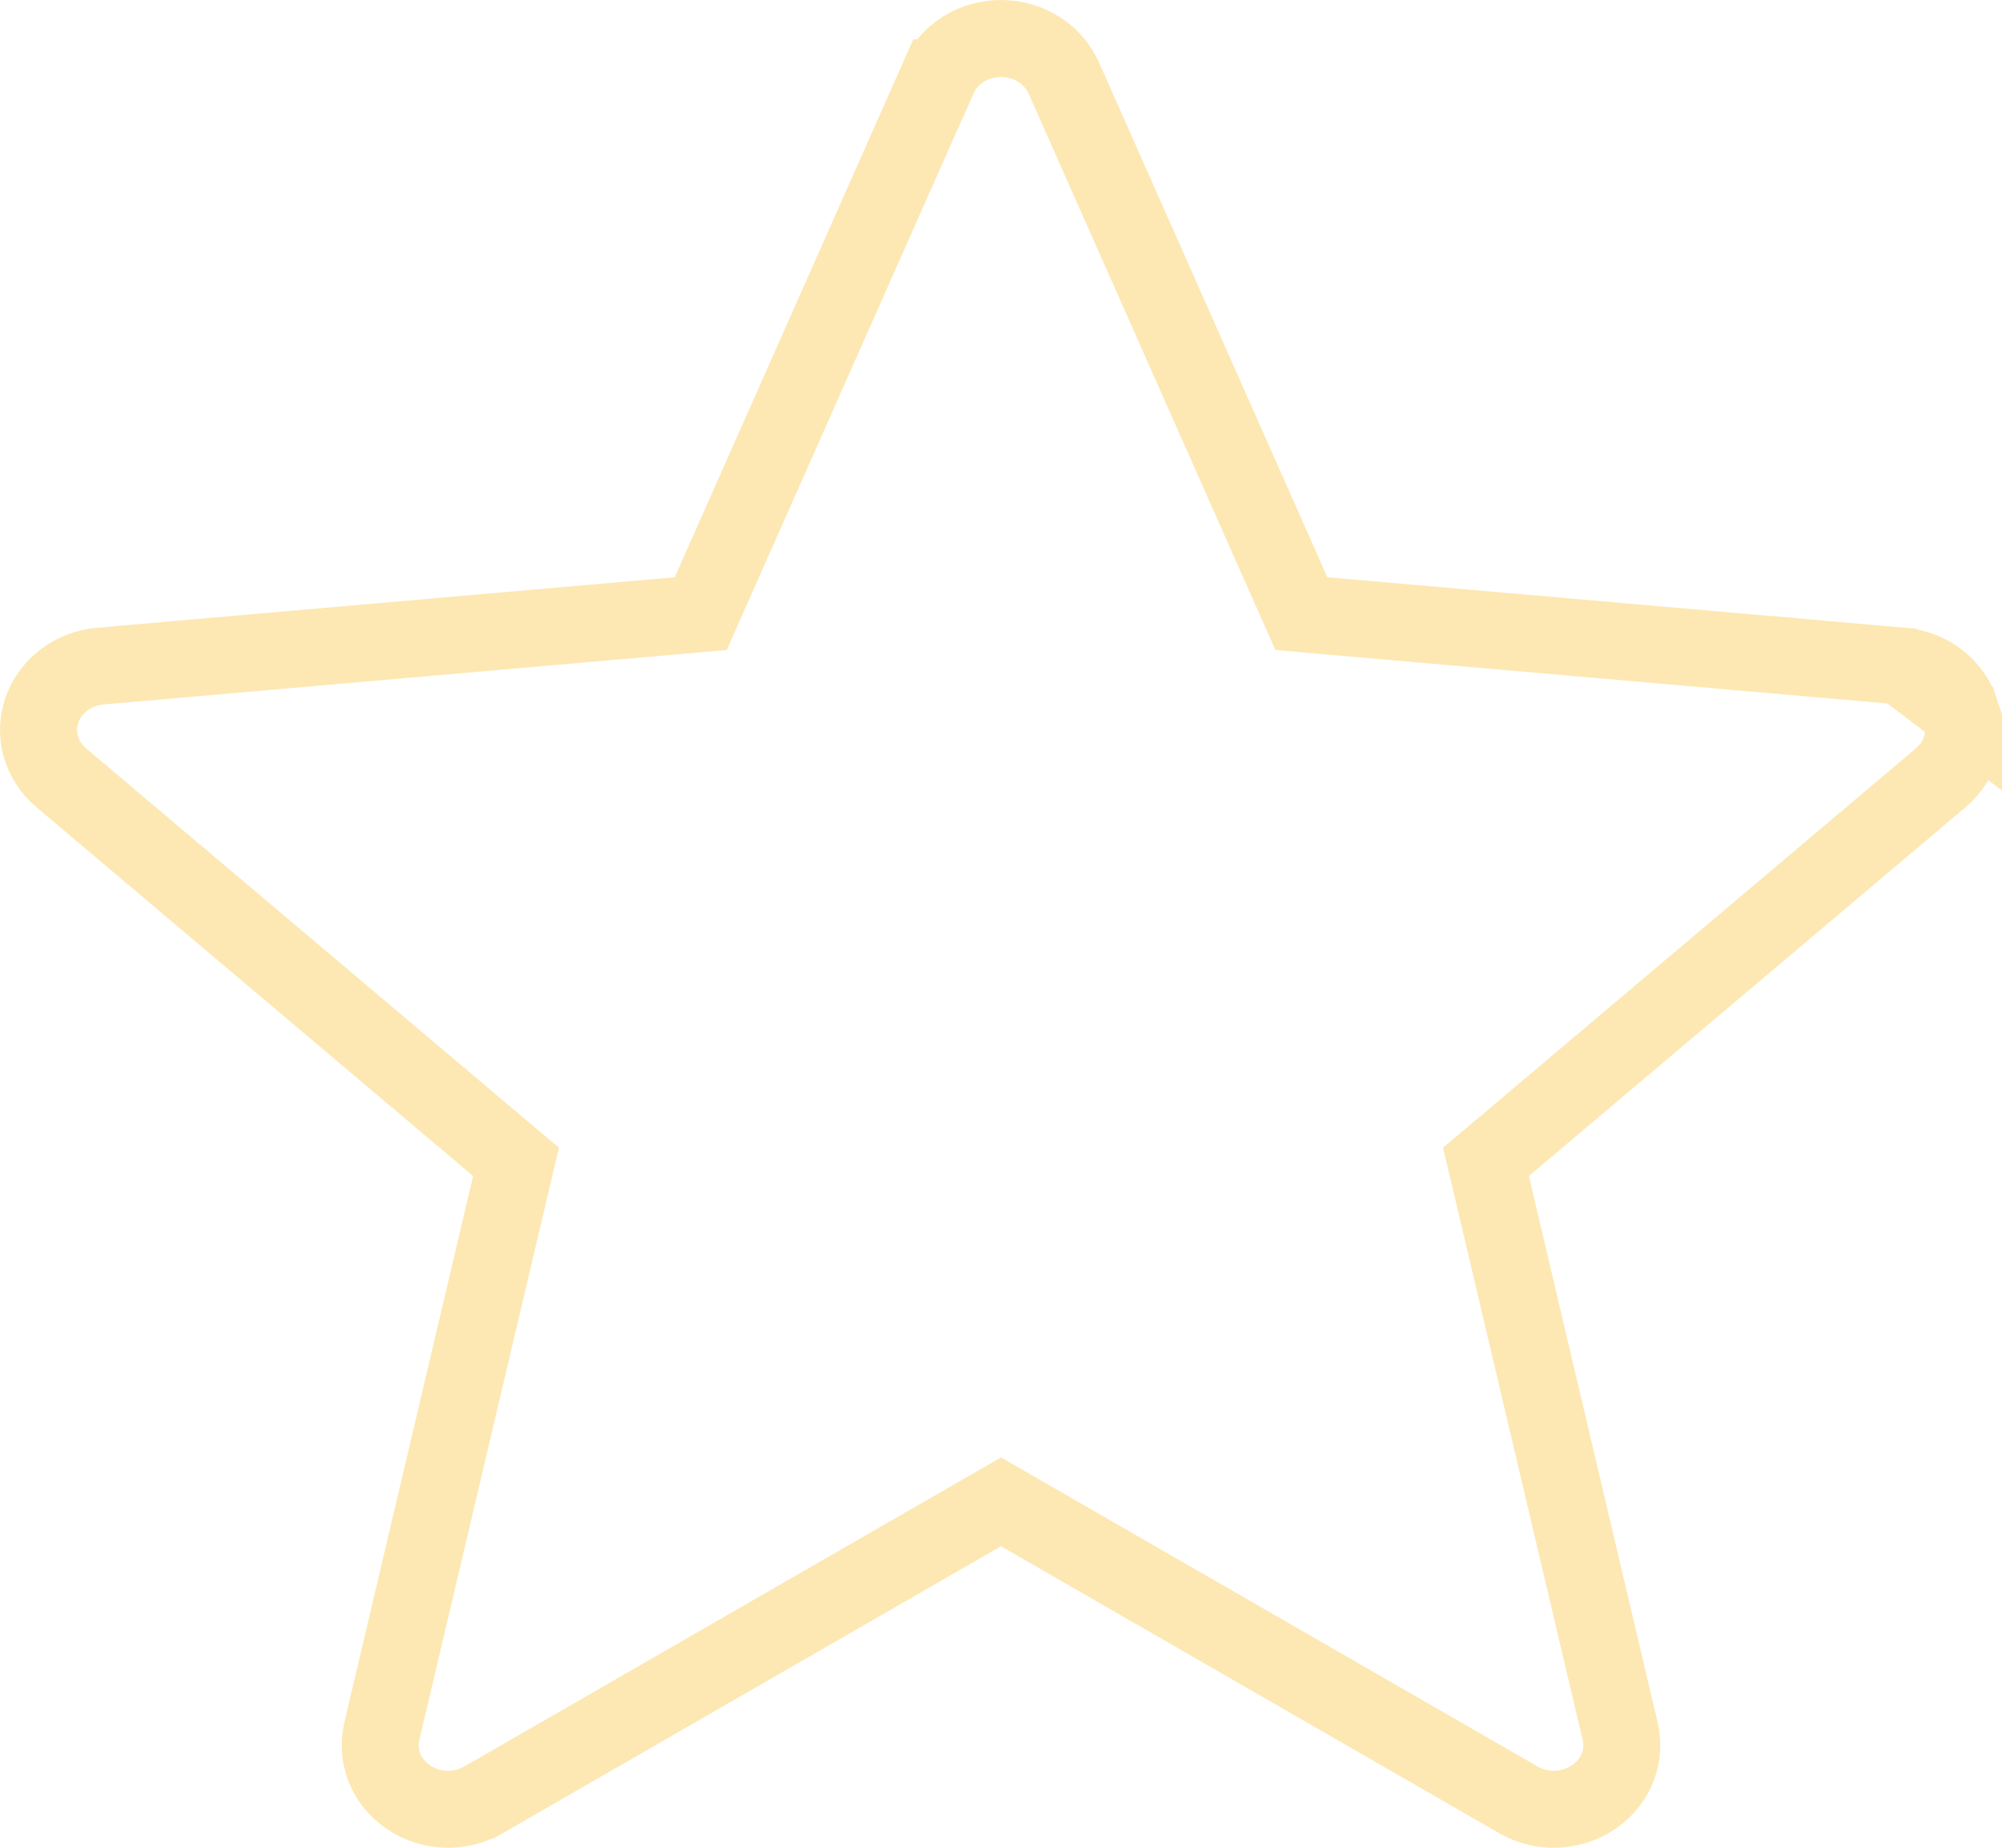 <svg width="26" height="24" viewBox="0 0 26 24" fill="none" xmlns="http://www.w3.org/2000/svg">
<path opacity="0.3" d="M24.7 8.652L24.7 8.652L17.195 7.996L16.901 7.97L16.781 7.7L13.815 1.012C13.815 1.012 13.815 1.012 13.815 1.012C13.679 0.708 13.365 0.5 13 0.5C12.635 0.5 12.321 0.708 12.187 1.011L12.186 1.011L9.22 7.7L9.101 7.97L8.807 7.996L1.301 8.652C0.94 8.684 0.648 8.918 0.542 9.229C0.438 9.537 0.531 9.879 0.794 10.101C0.794 10.101 0.794 10.101 0.794 10.101L6.467 14.893L6.702 15.091L6.631 15.39L4.959 22.486C4.959 22.486 4.959 22.486 4.959 22.486C4.884 22.804 5.009 23.137 5.295 23.336L5.296 23.337C5.45 23.445 5.633 23.5 5.82 23.5C5.979 23.5 6.138 23.459 6.278 23.378L6.279 23.378L12.751 19.65L13 19.507L13.25 19.651L19.72 23.378C19.72 23.378 19.72 23.378 19.72 23.378C20.028 23.555 20.416 23.538 20.705 23.336L20.705 23.336C20.991 23.137 21.116 22.804 21.041 22.486L19.369 15.39L19.298 15.091L19.533 14.893L25.206 10.101C25.206 10.101 25.206 10.101 25.206 10.101C25.469 9.879 25.562 9.538 25.458 9.228L24.7 8.652ZM24.7 8.652C25.061 8.684 25.353 8.917 25.458 9.228L24.7 8.652Z" stroke="#F8B200"/>
</svg>
